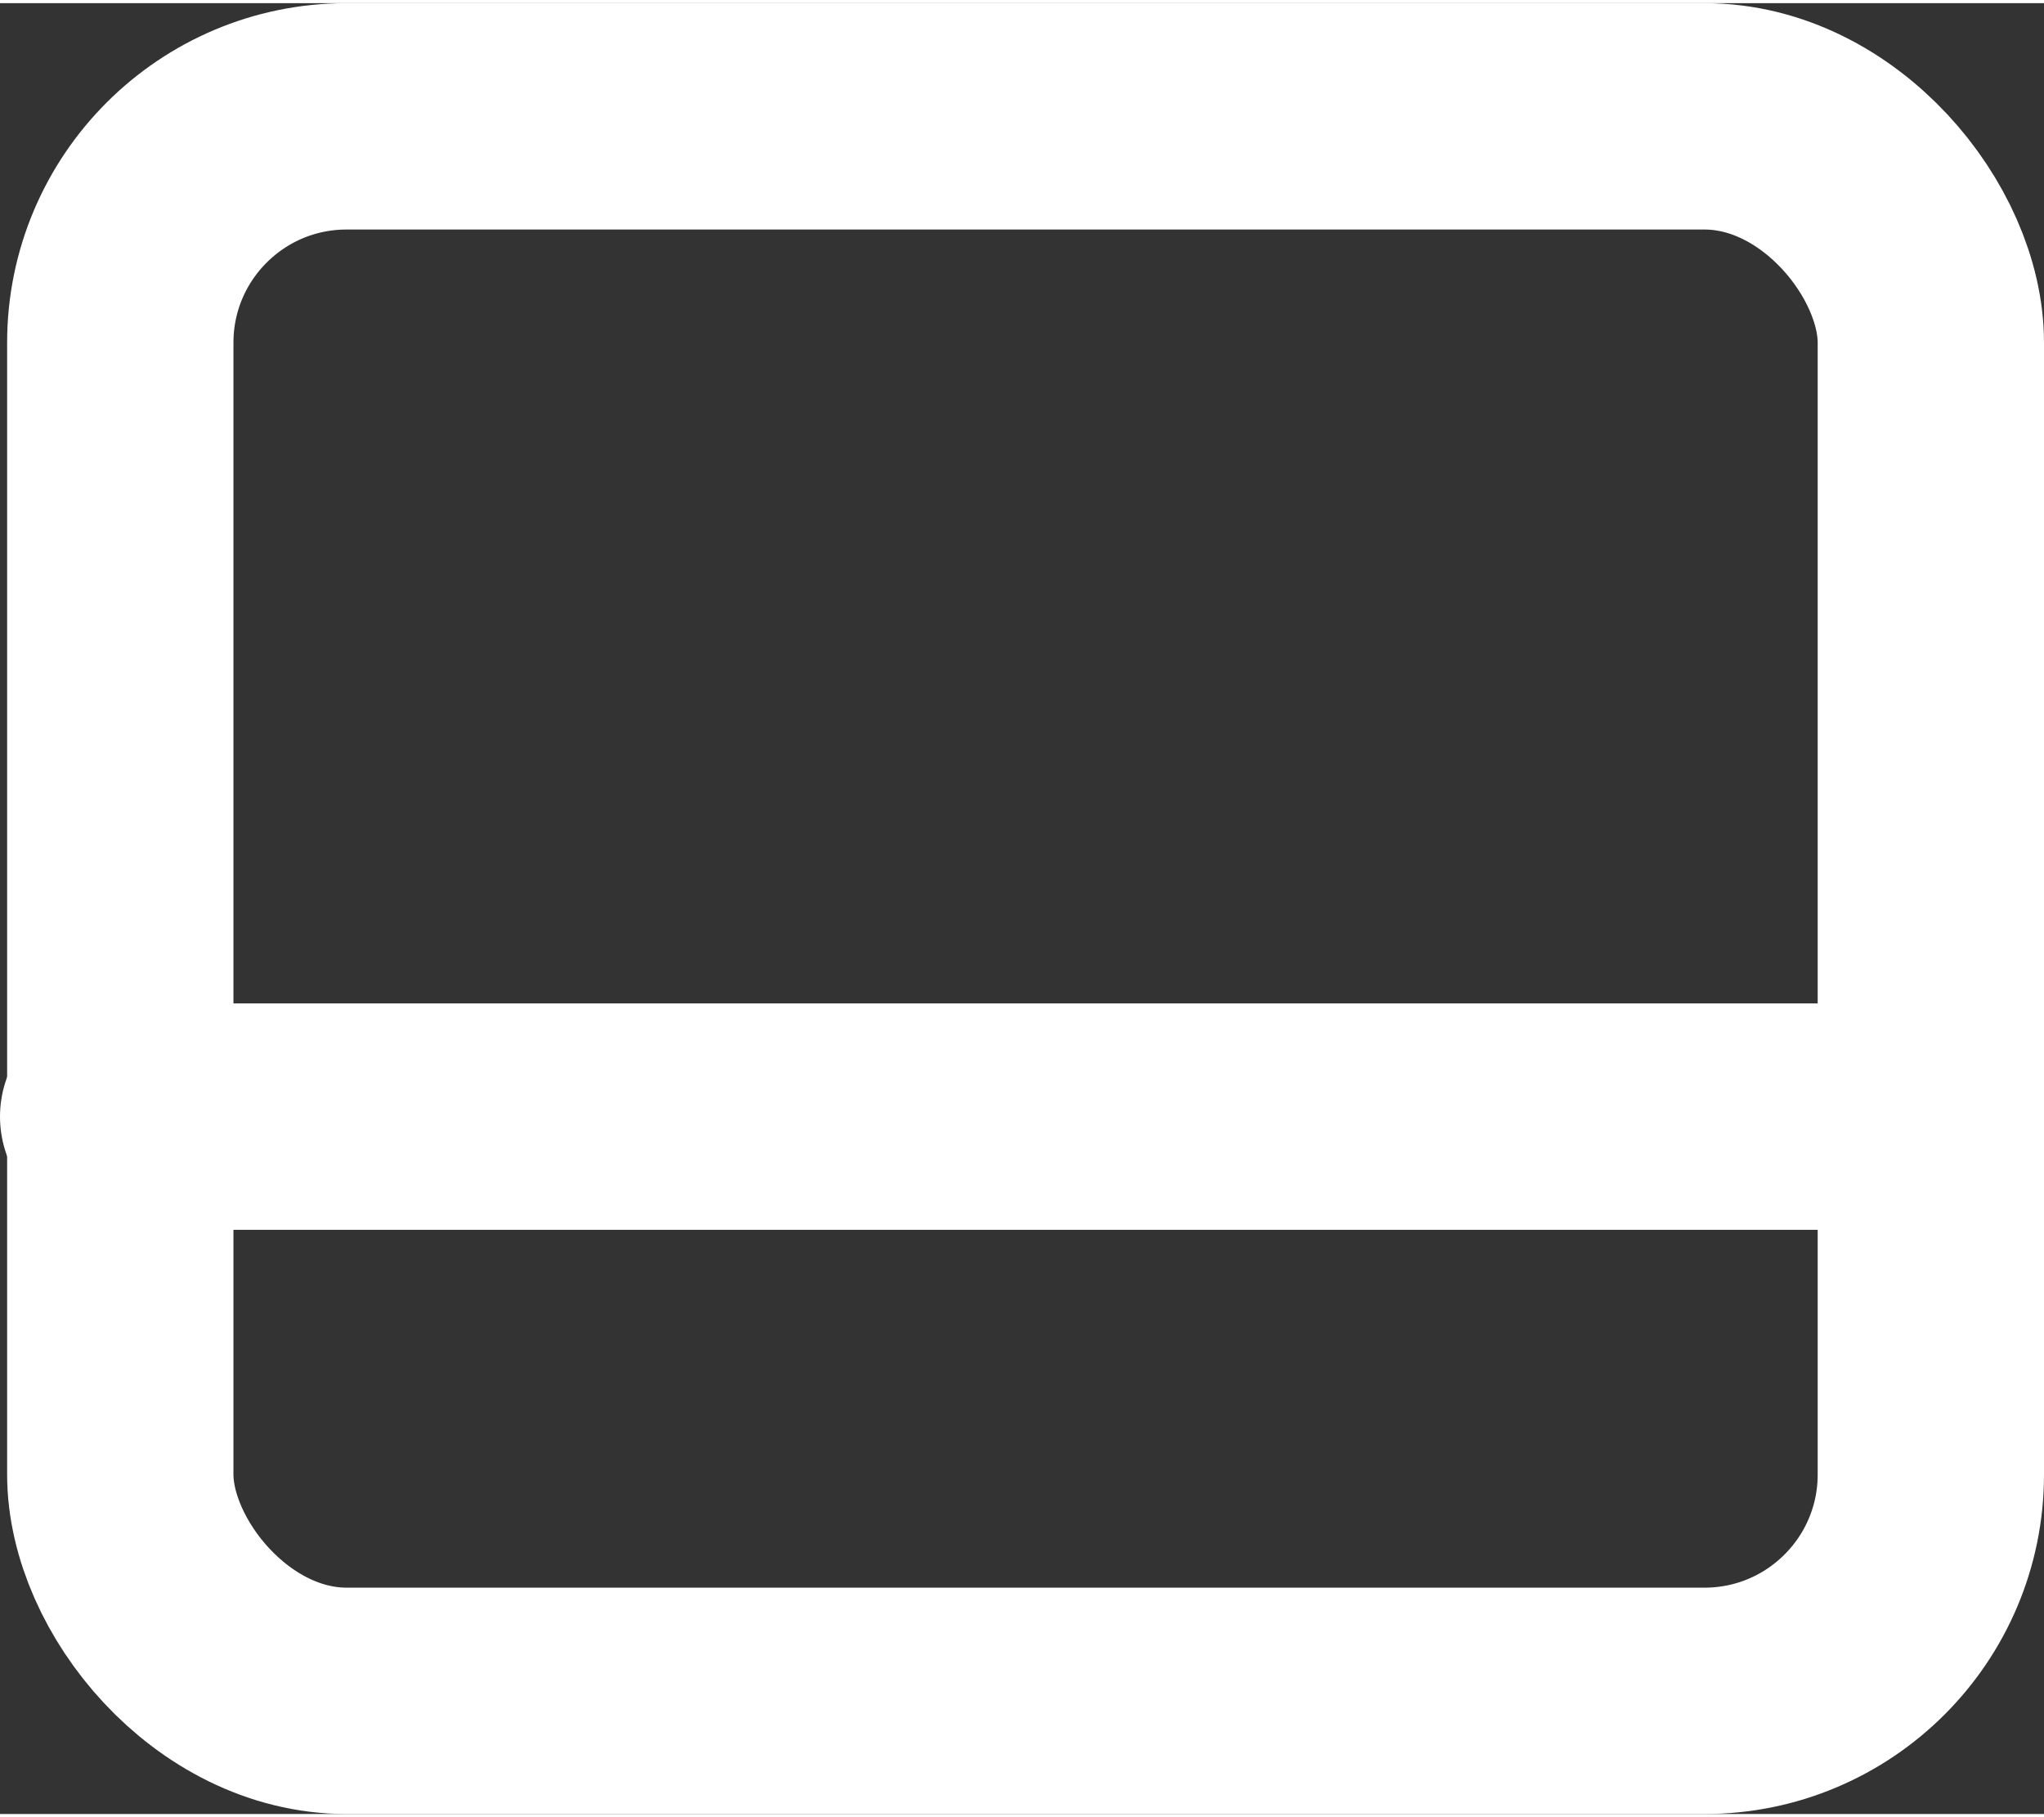 <svg xmlns="http://www.w3.org/2000/svg"  width="18" height="16"  viewBox="0 0 18.063 16">
  <rect x="0" y="0" width="18.063" height="16" fill="#333333" stroke="none"/>
  <g id="Group_602" data-name="Group 602" transform="translate(-1085.937 -31.025)">
    <rect data-name="Rectangle 285" width="16" height="14" rx="2" transform="translate(1087 32.025)" stroke-width="2" stroke="#fff" stroke-linecap="round" stroke-linejoin="round" fill="none"/>
    <path data-name="Path 252" d="M19.627,16.423H3.7" transform="translate(1083.237 24.44)" fill="none" stroke="#fff" stroke-linecap="round" stroke-linejoin="round" stroke-width="2"/>
  </g>
</svg>
